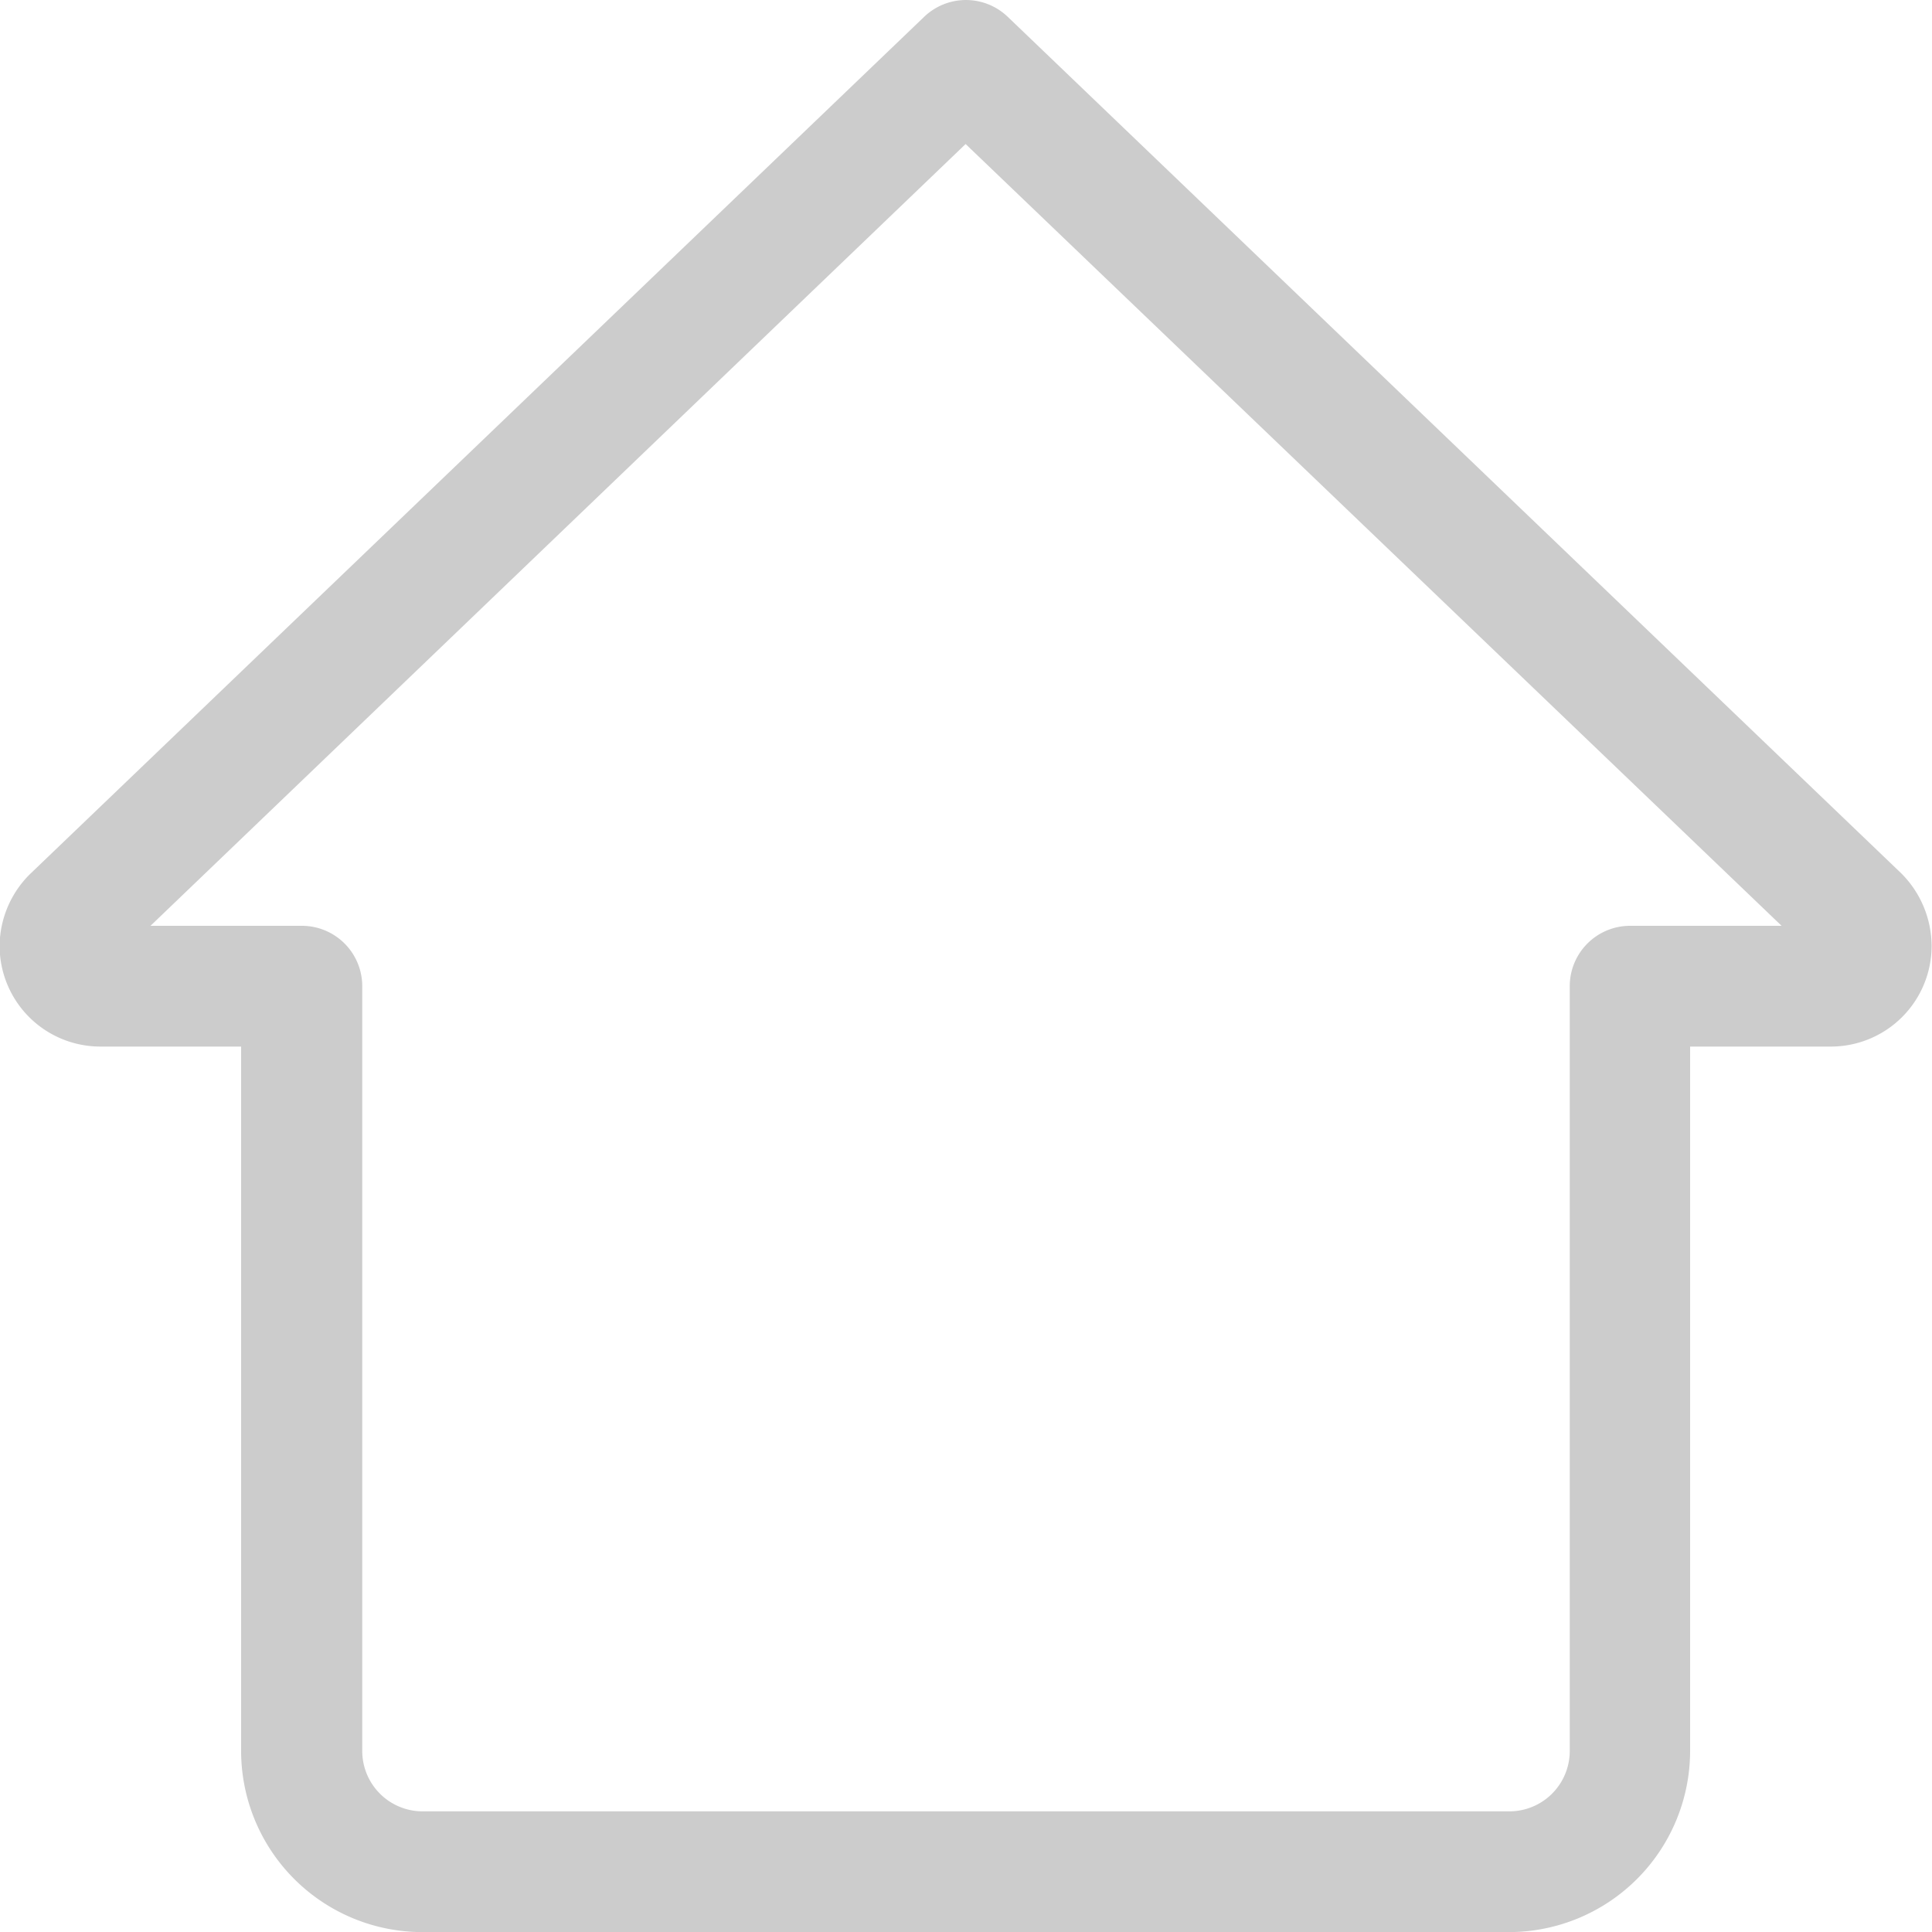 <svg xmlns="http://www.w3.org/2000/svg" width="20" height="20" viewBox="0 0 20 20">
  <path id="home" d="M15.629,20H4.379A1.877,1.877,0,0,1,2.5,18.125V10.833H1.046A1.043,1.043,0,0,1,0,9.791,1.056,1.056,0,0,1,.312,9.05L9.571.173a.625.625,0,0,1,.865,0l9.25,8.867A1.068,1.068,0,0,1,20,9.791a1.043,1.043,0,0,1-1.042,1.042H17.5v7.292A1.877,1.877,0,0,1,15.629,20ZM1.562,9.583H3.129a.625.625,0,0,1,.625.625v7.917a.625.625,0,0,0,.625.625h11.25a.625.625,0,0,0,.625-.625V10.208a.625.625,0,0,1,.625-.625h1.568L10,1.49Zm17.251.35h0Zm0,0" transform="translate(-0.004 0.001)" fill="#ccc"/>
</svg>
